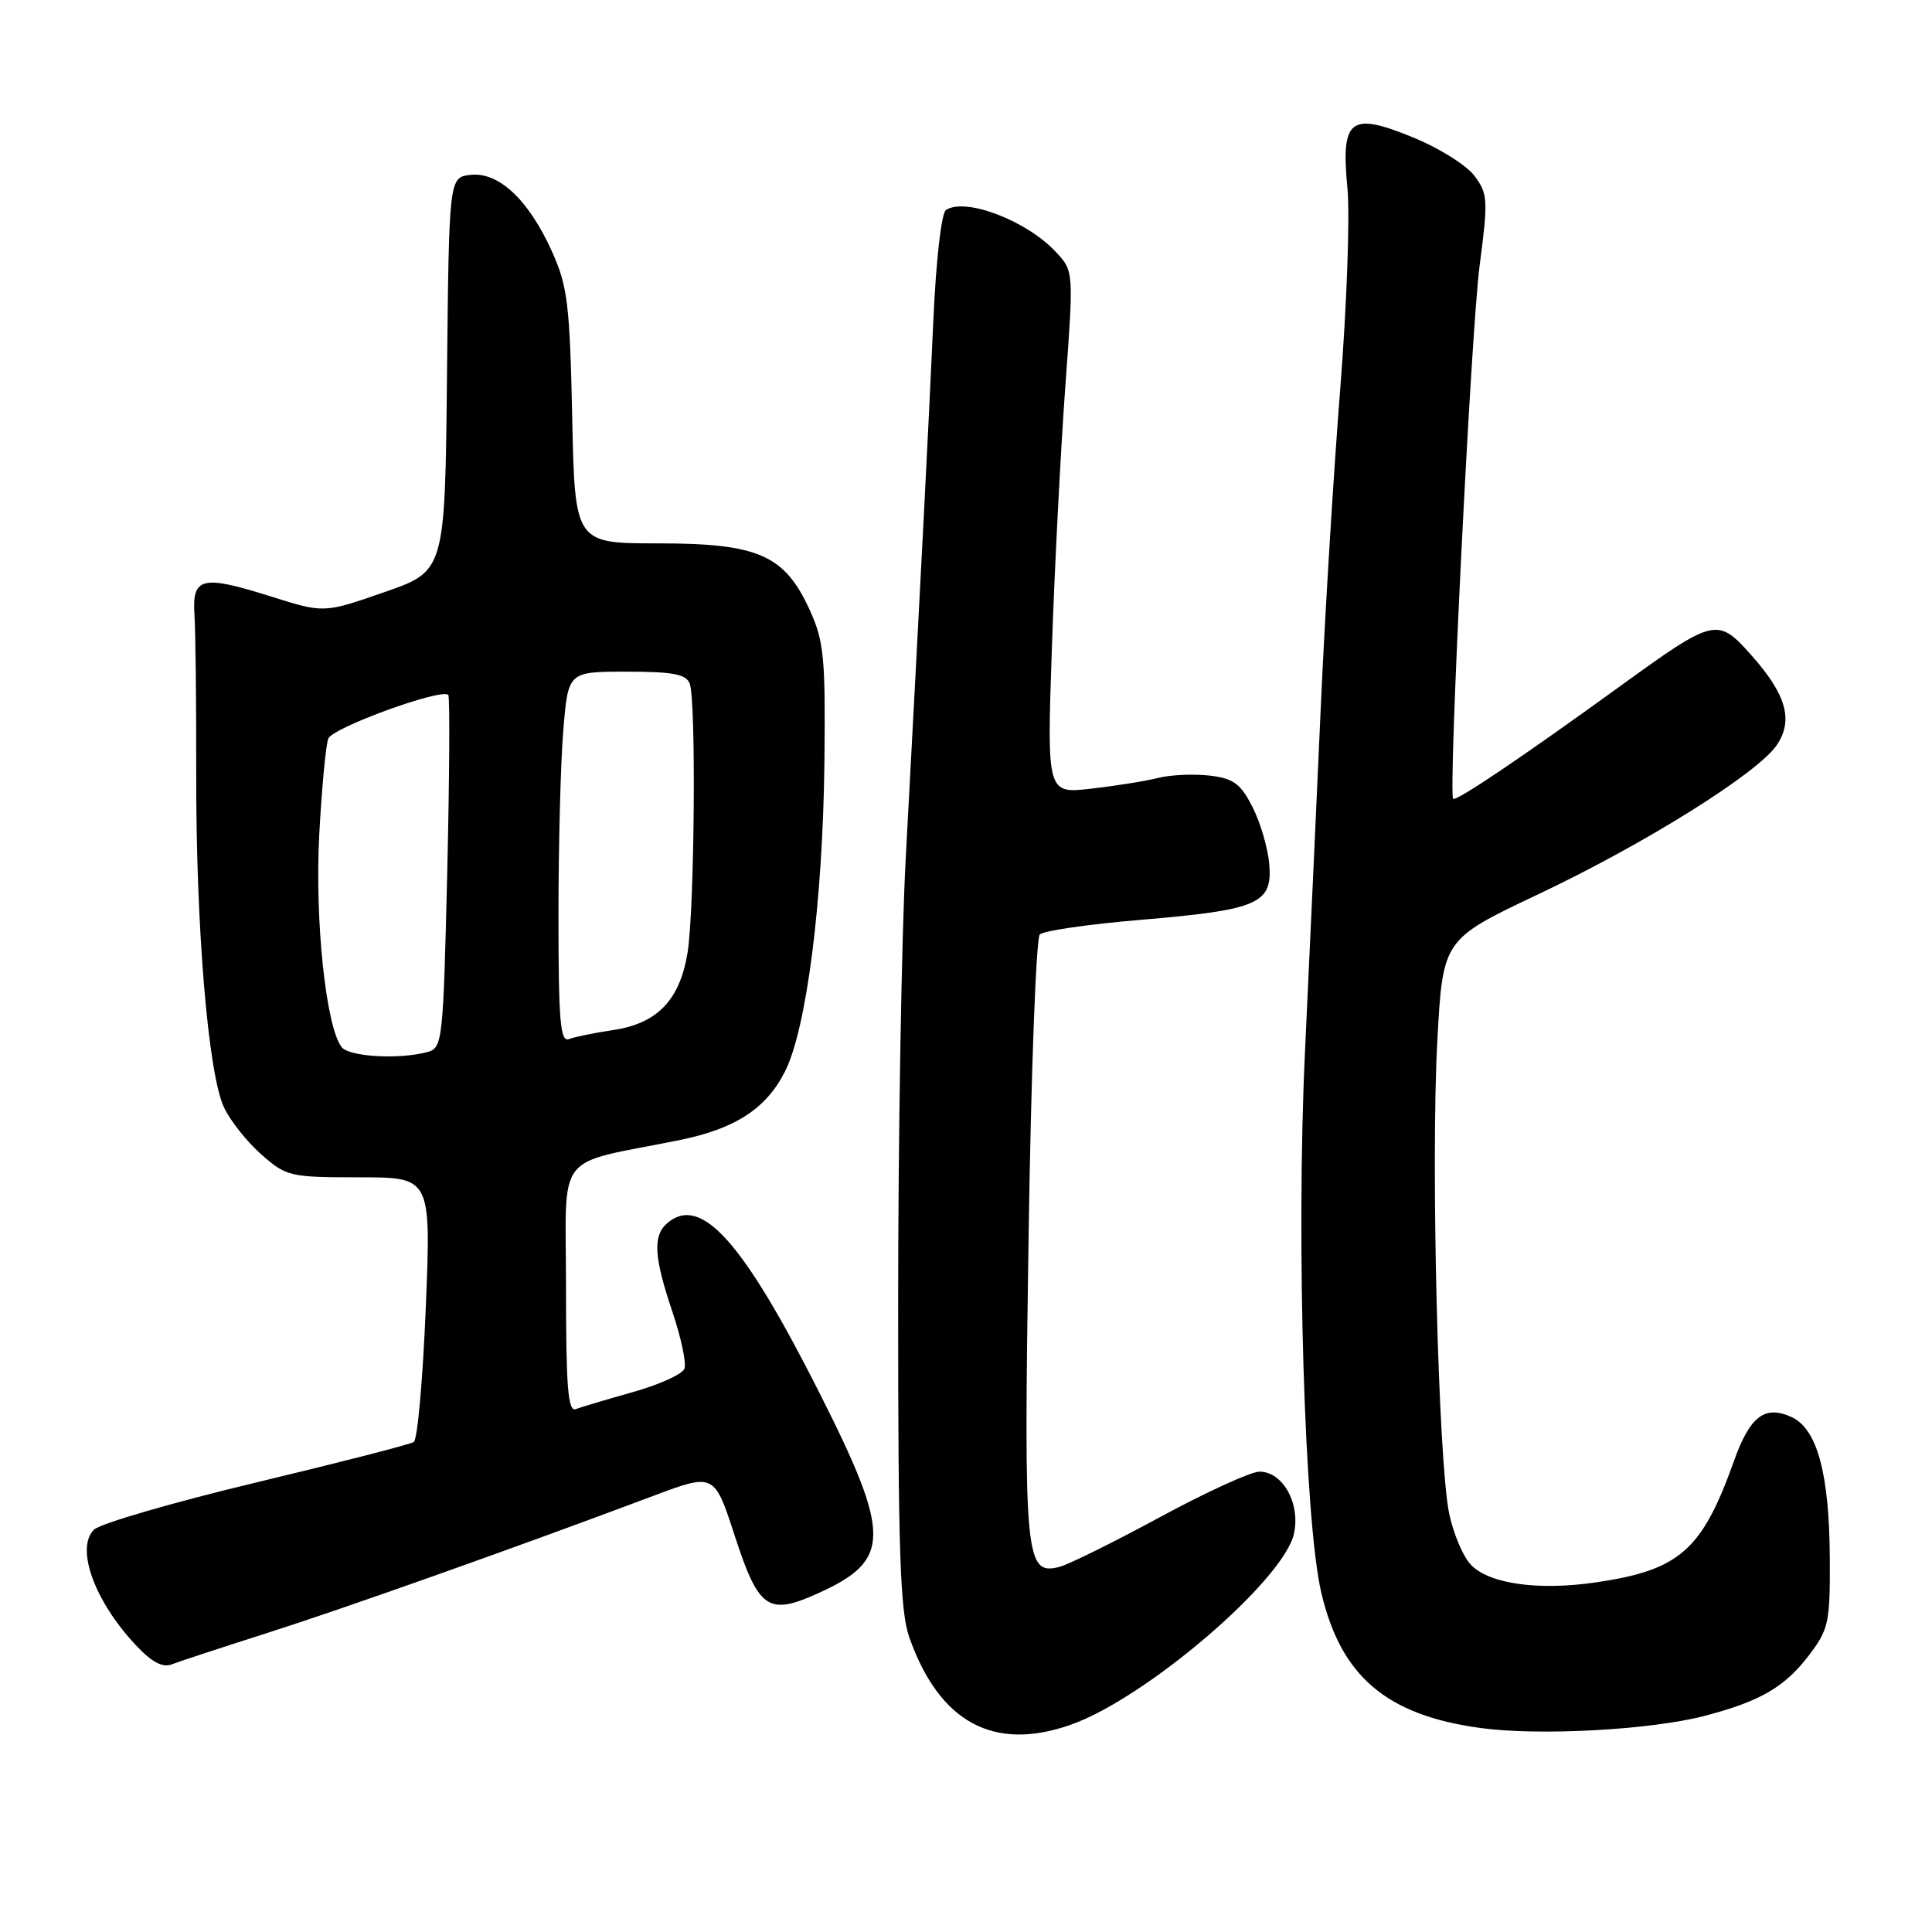<?xml version="1.0" encoding="UTF-8" standalone="no"?>
<!DOCTYPE svg PUBLIC "-//W3C//DTD SVG 1.1//EN" "http://www.w3.org/Graphics/SVG/1.1/DTD/svg11.dtd" >
<svg xmlns="http://www.w3.org/2000/svg" xmlns:xlink="http://www.w3.org/1999/xlink" version="1.1" viewBox="0 0 256 256">
 <g >
 <path fill="currentColor"
d=" M 141.90 228.53 C 151.86 225.02 170.12 209.37 171.46 203.21 C 172.33 199.22 169.98 195.00 166.89 195.00 C 165.76 195.00 159.81 197.72 153.68 201.04 C 147.55 204.36 141.55 207.33 140.35 207.63 C 135.85 208.76 135.64 206.53 136.29 164.13 C 136.61 142.45 137.28 124.32 137.78 123.82 C 138.27 123.33 144.26 122.46 151.08 121.89 C 166.72 120.57 168.61 119.76 168.19 114.55 C 168.01 112.41 167.02 109.00 165.97 106.95 C 164.39 103.84 163.46 103.15 160.29 102.77 C 158.20 102.53 155.15 102.66 153.50 103.07 C 151.85 103.49 147.85 104.13 144.61 104.50 C 138.72 105.18 138.72 105.18 139.38 85.84 C 139.74 75.20 140.55 59.62 141.16 51.21 C 142.28 35.92 142.28 35.92 139.89 33.37 C 136.02 29.22 127.94 26.14 125.35 27.82 C 124.74 28.21 124.03 34.45 123.67 42.50 C 123.07 55.98 122.11 74.64 120.00 114.00 C 119.46 124.17 119.01 150.56 119.01 172.62 C 119.00 205.49 119.27 213.51 120.48 216.94 C 124.47 228.24 131.68 232.14 141.90 228.53 Z  M 225.80 227.38 C 233.22 225.45 236.46 223.57 239.70 219.33 C 242.30 215.91 242.50 215.01 242.46 206.57 C 242.40 195.25 240.80 189.32 237.37 187.76 C 233.84 186.15 231.87 187.66 229.75 193.61 C 225.53 205.43 222.57 208.04 211.50 209.67 C 203.90 210.78 197.46 209.90 194.97 207.41 C 193.90 206.35 192.57 203.23 192.01 200.49 C 190.57 193.39 189.58 153.99 190.45 137.99 C 191.18 124.48 191.18 124.48 203.84 118.49 C 218.06 111.76 233.06 102.36 235.48 98.66 C 237.64 95.38 236.67 92.02 232.11 86.87 C 227.56 81.75 227.23 81.83 214.61 90.97 C 201.70 100.32 192.91 106.25 192.55 105.84 C 191.88 105.08 194.92 43.84 196.06 35.18 C 197.20 26.49 197.15 25.68 195.38 23.31 C 194.34 21.91 190.70 19.62 187.29 18.23 C 178.89 14.78 177.66 15.72 178.54 24.91 C 178.89 28.53 178.46 40.50 177.59 51.50 C 176.72 62.50 175.56 81.40 175.02 93.50 C 174.48 105.60 173.53 126.30 172.91 139.51 C 171.74 164.55 172.85 201.49 175.07 211.00 C 177.66 222.12 183.70 227.27 196.17 228.97 C 203.92 230.03 218.65 229.23 225.80 227.38 Z  M 35.50 216.35 C 45.81 213.06 68.15 205.13 86.57 198.21 C 94.65 195.18 94.65 195.18 97.37 203.54 C 100.51 213.18 101.79 214.08 108.22 211.20 C 118.13 206.77 118.17 203.56 108.55 184.50 C 98.47 164.54 92.93 158.33 88.49 162.01 C 86.47 163.68 86.62 166.47 89.10 173.83 C 90.25 177.25 90.97 180.64 90.69 181.36 C 90.41 182.09 87.35 183.48 83.89 184.45 C 80.44 185.42 77.02 186.44 76.30 186.71 C 75.26 187.11 75.00 183.85 75.00 170.69 C 75.00 152.17 73.24 154.46 90.03 151.07 C 97.39 149.58 101.49 146.93 103.99 142.03 C 106.87 136.38 109.03 119.46 109.24 101.00 C 109.39 87.21 109.18 84.99 107.33 80.91 C 103.99 73.54 100.52 72.00 87.22 72.00 C 76.17 72.00 76.17 72.00 75.82 55.25 C 75.50 40.36 75.21 37.93 73.16 33.37 C 70.08 26.51 66.09 22.75 62.36 23.17 C 59.50 23.50 59.50 23.50 59.23 49.58 C 58.97 75.67 58.97 75.67 50.94 78.46 C 42.92 81.25 42.92 81.25 35.95 79.05 C 26.72 76.14 25.43 76.45 25.77 81.52 C 25.91 83.71 26.02 93.15 26.00 102.50 C 25.96 122.91 27.58 142.29 29.68 146.74 C 30.53 148.53 32.76 151.34 34.65 152.99 C 37.94 155.89 38.43 156.00 47.59 156.00 C 57.12 156.00 57.12 156.00 56.42 173.25 C 56.03 182.74 55.32 190.76 54.83 191.07 C 54.35 191.39 44.95 193.80 33.93 196.44 C 22.91 199.08 13.25 201.89 12.45 202.69 C 9.99 205.15 12.50 212.11 17.94 217.93 C 20.08 220.23 21.53 221.01 22.75 220.54 C 23.71 220.16 29.45 218.28 35.50 216.35 Z  M 45.27 138.75 C 43.19 136.09 41.70 121.93 42.30 110.65 C 42.63 104.47 43.17 98.72 43.50 97.87 C 44.05 96.42 58.50 91.16 59.40 92.08 C 59.62 92.31 59.56 102.93 59.26 115.67 C 58.72 138.15 58.64 138.86 56.60 139.41 C 52.85 140.41 46.27 140.03 45.27 138.75 Z  M 74.00 121.26 C 74.00 111.93 74.29 100.86 74.65 96.65 C 75.29 89.00 75.29 89.00 83.04 89.00 C 89.18 89.00 90.91 89.33 91.39 90.58 C 92.26 92.84 92.03 120.59 91.10 126.27 C 90.07 132.51 87.10 135.61 81.29 136.48 C 78.79 136.85 76.13 137.40 75.37 137.69 C 74.24 138.12 74.00 135.22 74.00 121.26 Z "/>
</g>
</svg>